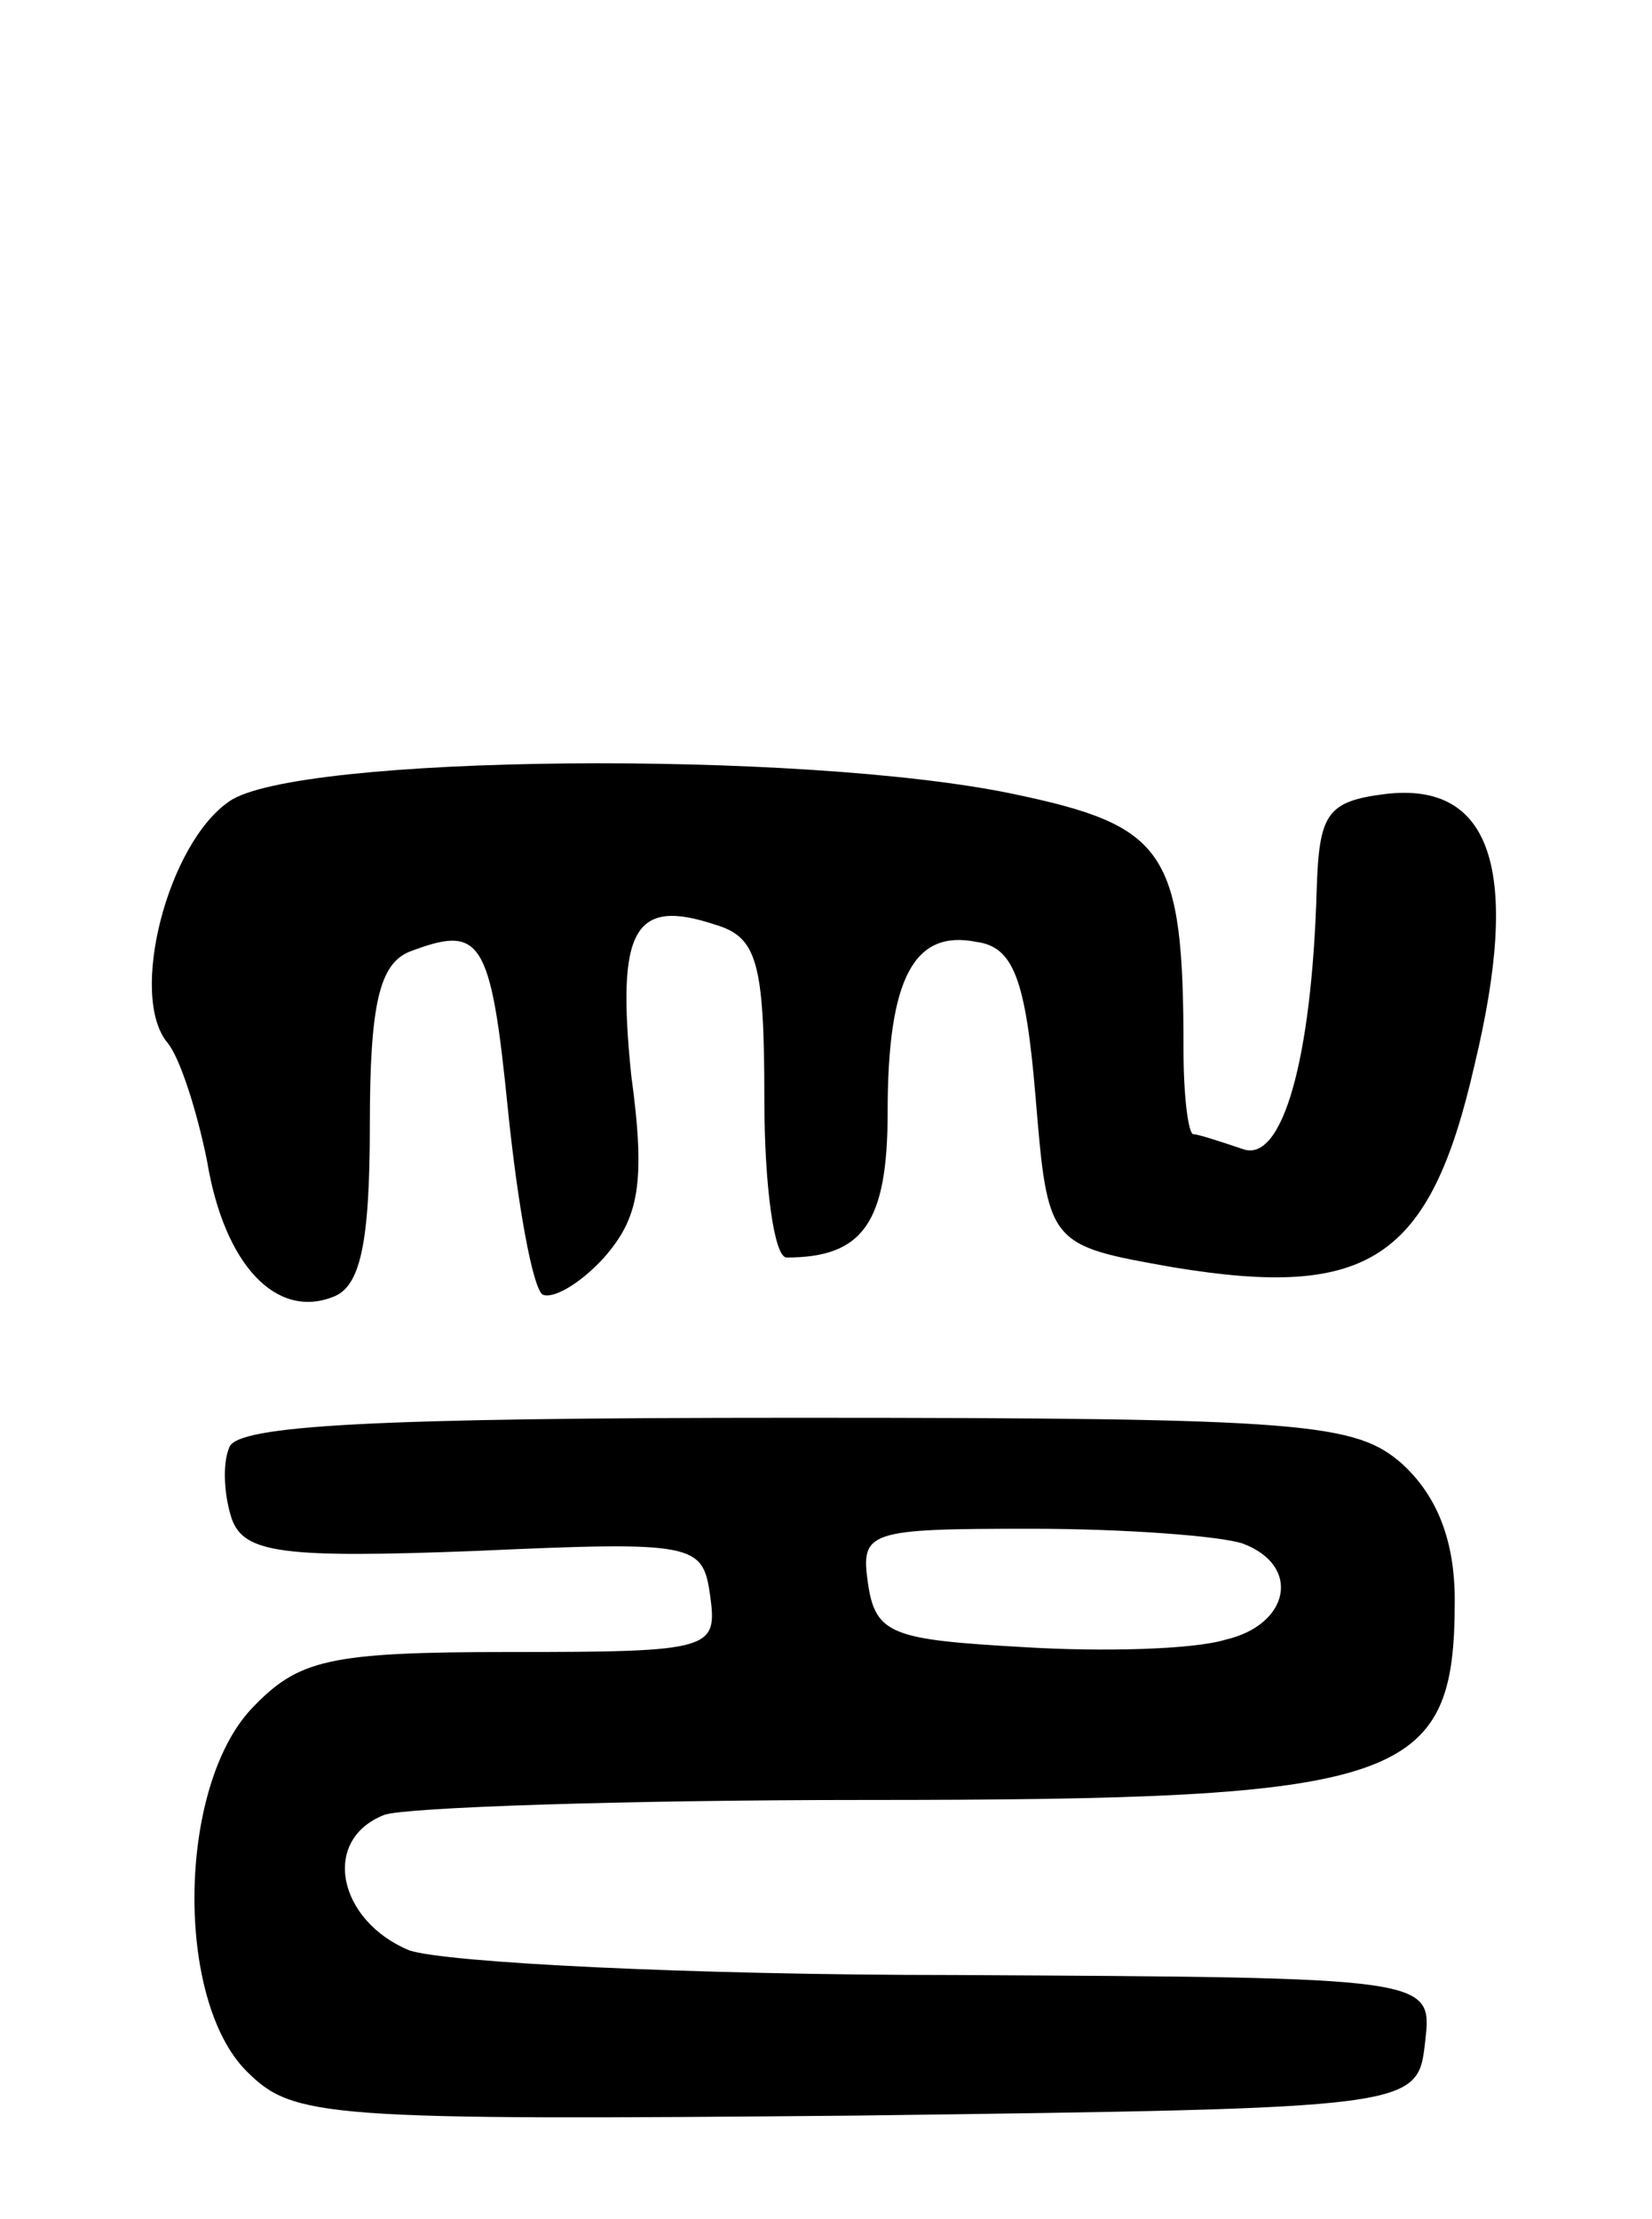 <svg version="1.0" xmlns="http://www.w3.org/2000/svg"
 width="67pt" height="90pt" viewBox="0 0 67 90"
 preserveAspectRatio="xMidYMid meet">
<g transform="translate(0,90) scale(0.1,-0.1)"
fill="#000000" stroke="none">
<path d="M93 575 c-25 -17 -41 -79 -25 -98 5 -6 12 -28 16 -48 7 -42 28 -64
51 -55 11 4 15 21 15 70 0 49 4 65 16 70 29 11 33 6 40 -64 4 -39 10 -72 14
-75 4 -2 15 4 25 15 14 16 17 30 11 74 -6 59 1 72 34 61 17 -5 20 -15 20 -71
0 -35 4 -64 9 -64 31 0 41 14 41 59 0 55 11 74 36 69 15 -2 20 -15 24 -63 5
-60 5 -60 56 -69 79 -13 104 3 122 82 19 79 7 115 -36 110 -24 -3 -27 -8 -28
-39 -2 -69 -14 -111 -30 -105 -9 3 -18 6 -20 6 -2 0 -4 15 -4 34 0 81 -7 91
-69 104 -86 18 -291 16 -318 -3z"/>
<path d="M93 313 c-3 -7 -2 -20 1 -29 5 -14 21 -16 99 -13 89 4 92 3 95 -18 3
-22 1 -23 -81 -23 -74 0 -86 -3 -105 -23 -30 -32 -31 -118 -2 -147 19 -19 31
-20 248 -18 227 3 227 3 230 30 3 26 3 26 -191 27 -107 0 -206 5 -221 10 -29
12 -36 45 -10 55 9 3 97 6 195 6 219 0 239 7 239 81 0 24 -7 42 -21 55 -19 17
-39 19 -246 19 -171 0 -227 -3 -230 -12z m411 -39 c24 -9 19 -33 -7 -39 -13
-4 -50 -5 -82 -3 -53 3 -60 5 -63 26 -3 21 0 22 66 22 39 0 77 -3 86 -6z"/>
</g>
</svg>

